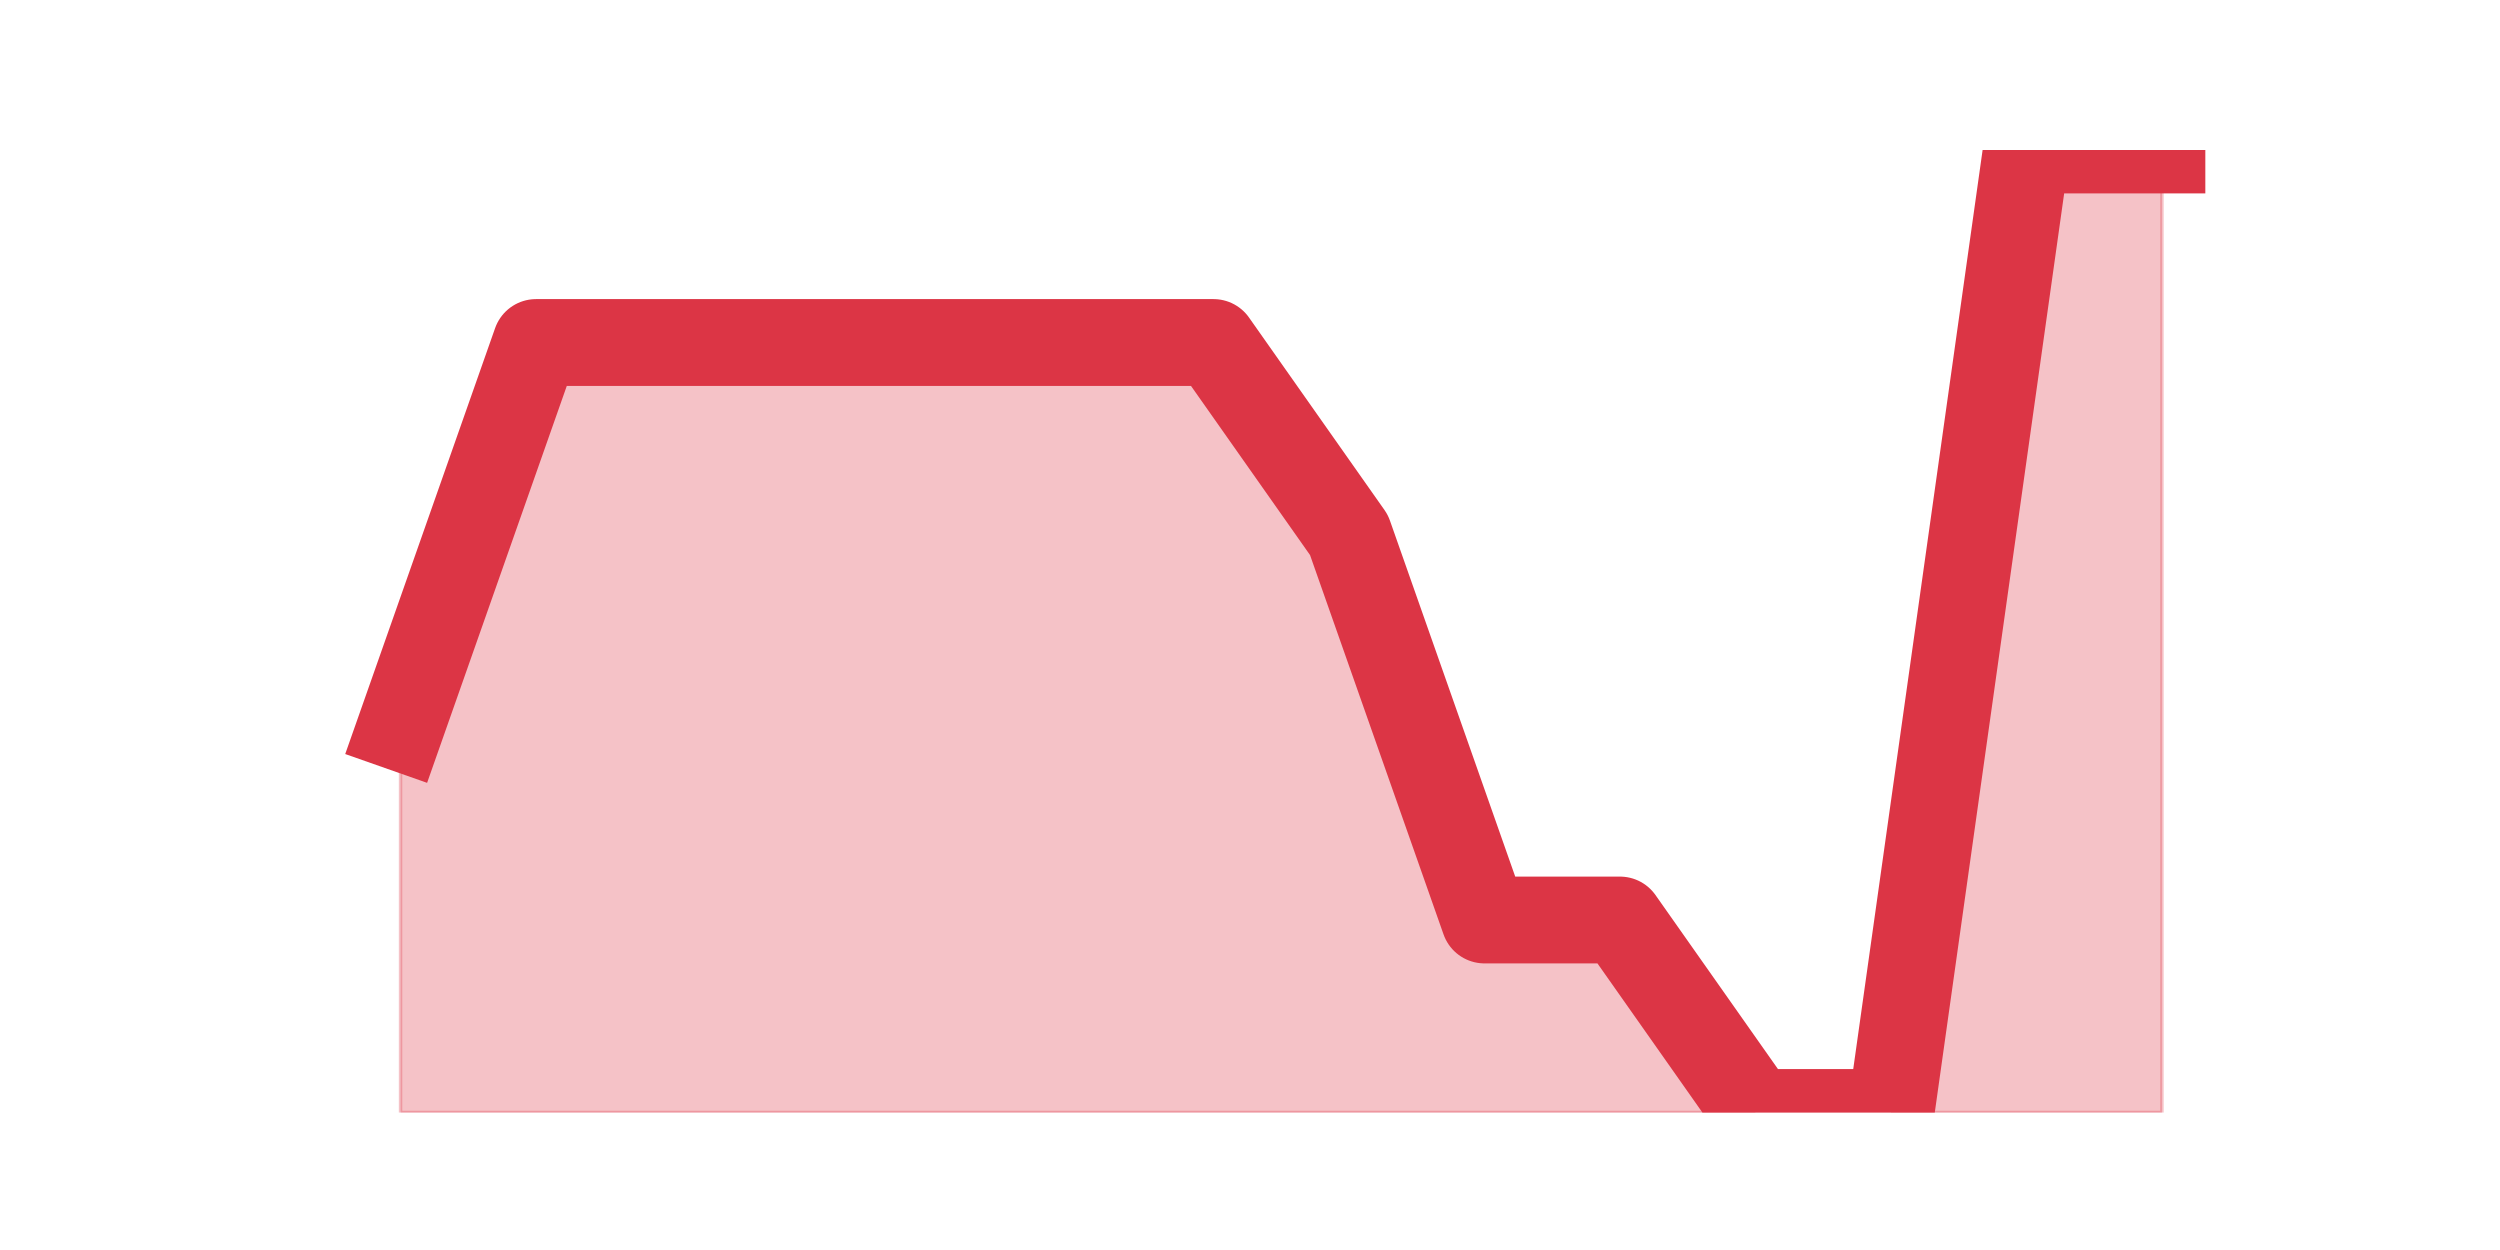 <?xml version="1.0" encoding="utf-8" standalone="no"?>
<!DOCTYPE svg PUBLIC "-//W3C//DTD SVG 1.1//EN"
  "http://www.w3.org/Graphics/SVG/1.1/DTD/svg11.dtd">
<svg height="360pt" version="1.1" viewBox="0 0 720 360" width="720pt" xmlns="http://www.w3.org/2000/svg" xmlns:xlink="http://www.w3.org/1999/xlink">
 <defs>
  <style type="text/css">*{stroke-linecap:butt;stroke-linejoin:round;}</style>
 </defs>
 <g id="figure_1">
  <g id="patch_1">
   <path d="M 0 360 
L 720 360 
L 720 0 
L 0 0 
z
" style="fill:none;"/>
  </g>
  <g id="axes_1">
   <g id="matplotlib.axis_1"/>
   <g id="matplotlib.axis_2"/>
   <g id="PolyCollection_1">
    <defs>
     <path d="M 115.364 -150.48 
L 115.364 -39.6 
L 154.385 -39.6 
L 193.406 -39.6 
L 232.427 -39.6 
L 271.448 -39.6 
L 310.469 -39.6 
L 349.49 -39.6 
L 388.51 -39.6 
L 427.531 -39.6 
L 466.552 -39.6 
L 505.573 -39.6 
L 544.594 -39.6 
L 583.615 -39.6 
L 622.636 -39.6 
L 622.636 -316.8 
L 622.636 -316.8 
L 583.615 -316.8 
L 544.594 -39.6 
L 505.573 -39.6 
L 466.552 -95.04 
L 427.531 -95.04 
L 388.51 -205.92 
L 349.49 -261.36 
L 310.469 -261.36 
L 271.448 -261.36 
L 232.427 -261.36 
L 193.406 -261.36 
L 154.385 -261.36 
L 115.364 -150.48 
z
" id="m22daaa5488" style="stroke:#dc3545;stroke-opacity:0.3;"/>
    </defs>
    <g clip-path="url(#p29012cab91)">
     <use style="fill:#dc3545;fill-opacity:0.3;stroke:#dc3545;stroke-opacity:0.3;" x="0" xlink:href="#m22daaa5488" y="360"/>
    </g>
   </g>
   <g id="line2d_1">
    <path clip-path="url(#p29012cab91)" d="M 115.364 209.52 
L 154.385 98.64 
L 193.406 98.64 
L 232.427 98.64 
L 271.448 98.64 
L 310.469 98.64 
L 349.49 98.64 
L 388.51 154.08 
L 427.531 264.96 
L 466.552 264.96 
L 505.573 320.4 
L 544.594 320.4 
L 583.615 43.2 
L 622.636 43.2 
" style="fill:none;stroke:#dc3545;stroke-linecap:square;stroke-width:25;"/>
   </g>
  </g>
 </g>
 <defs>
  <clipPath id="p29012cab91">
   <rect height="277.2" width="558" x="90" y="43.2"/>
  </clipPath>
 </defs>
</svg>
